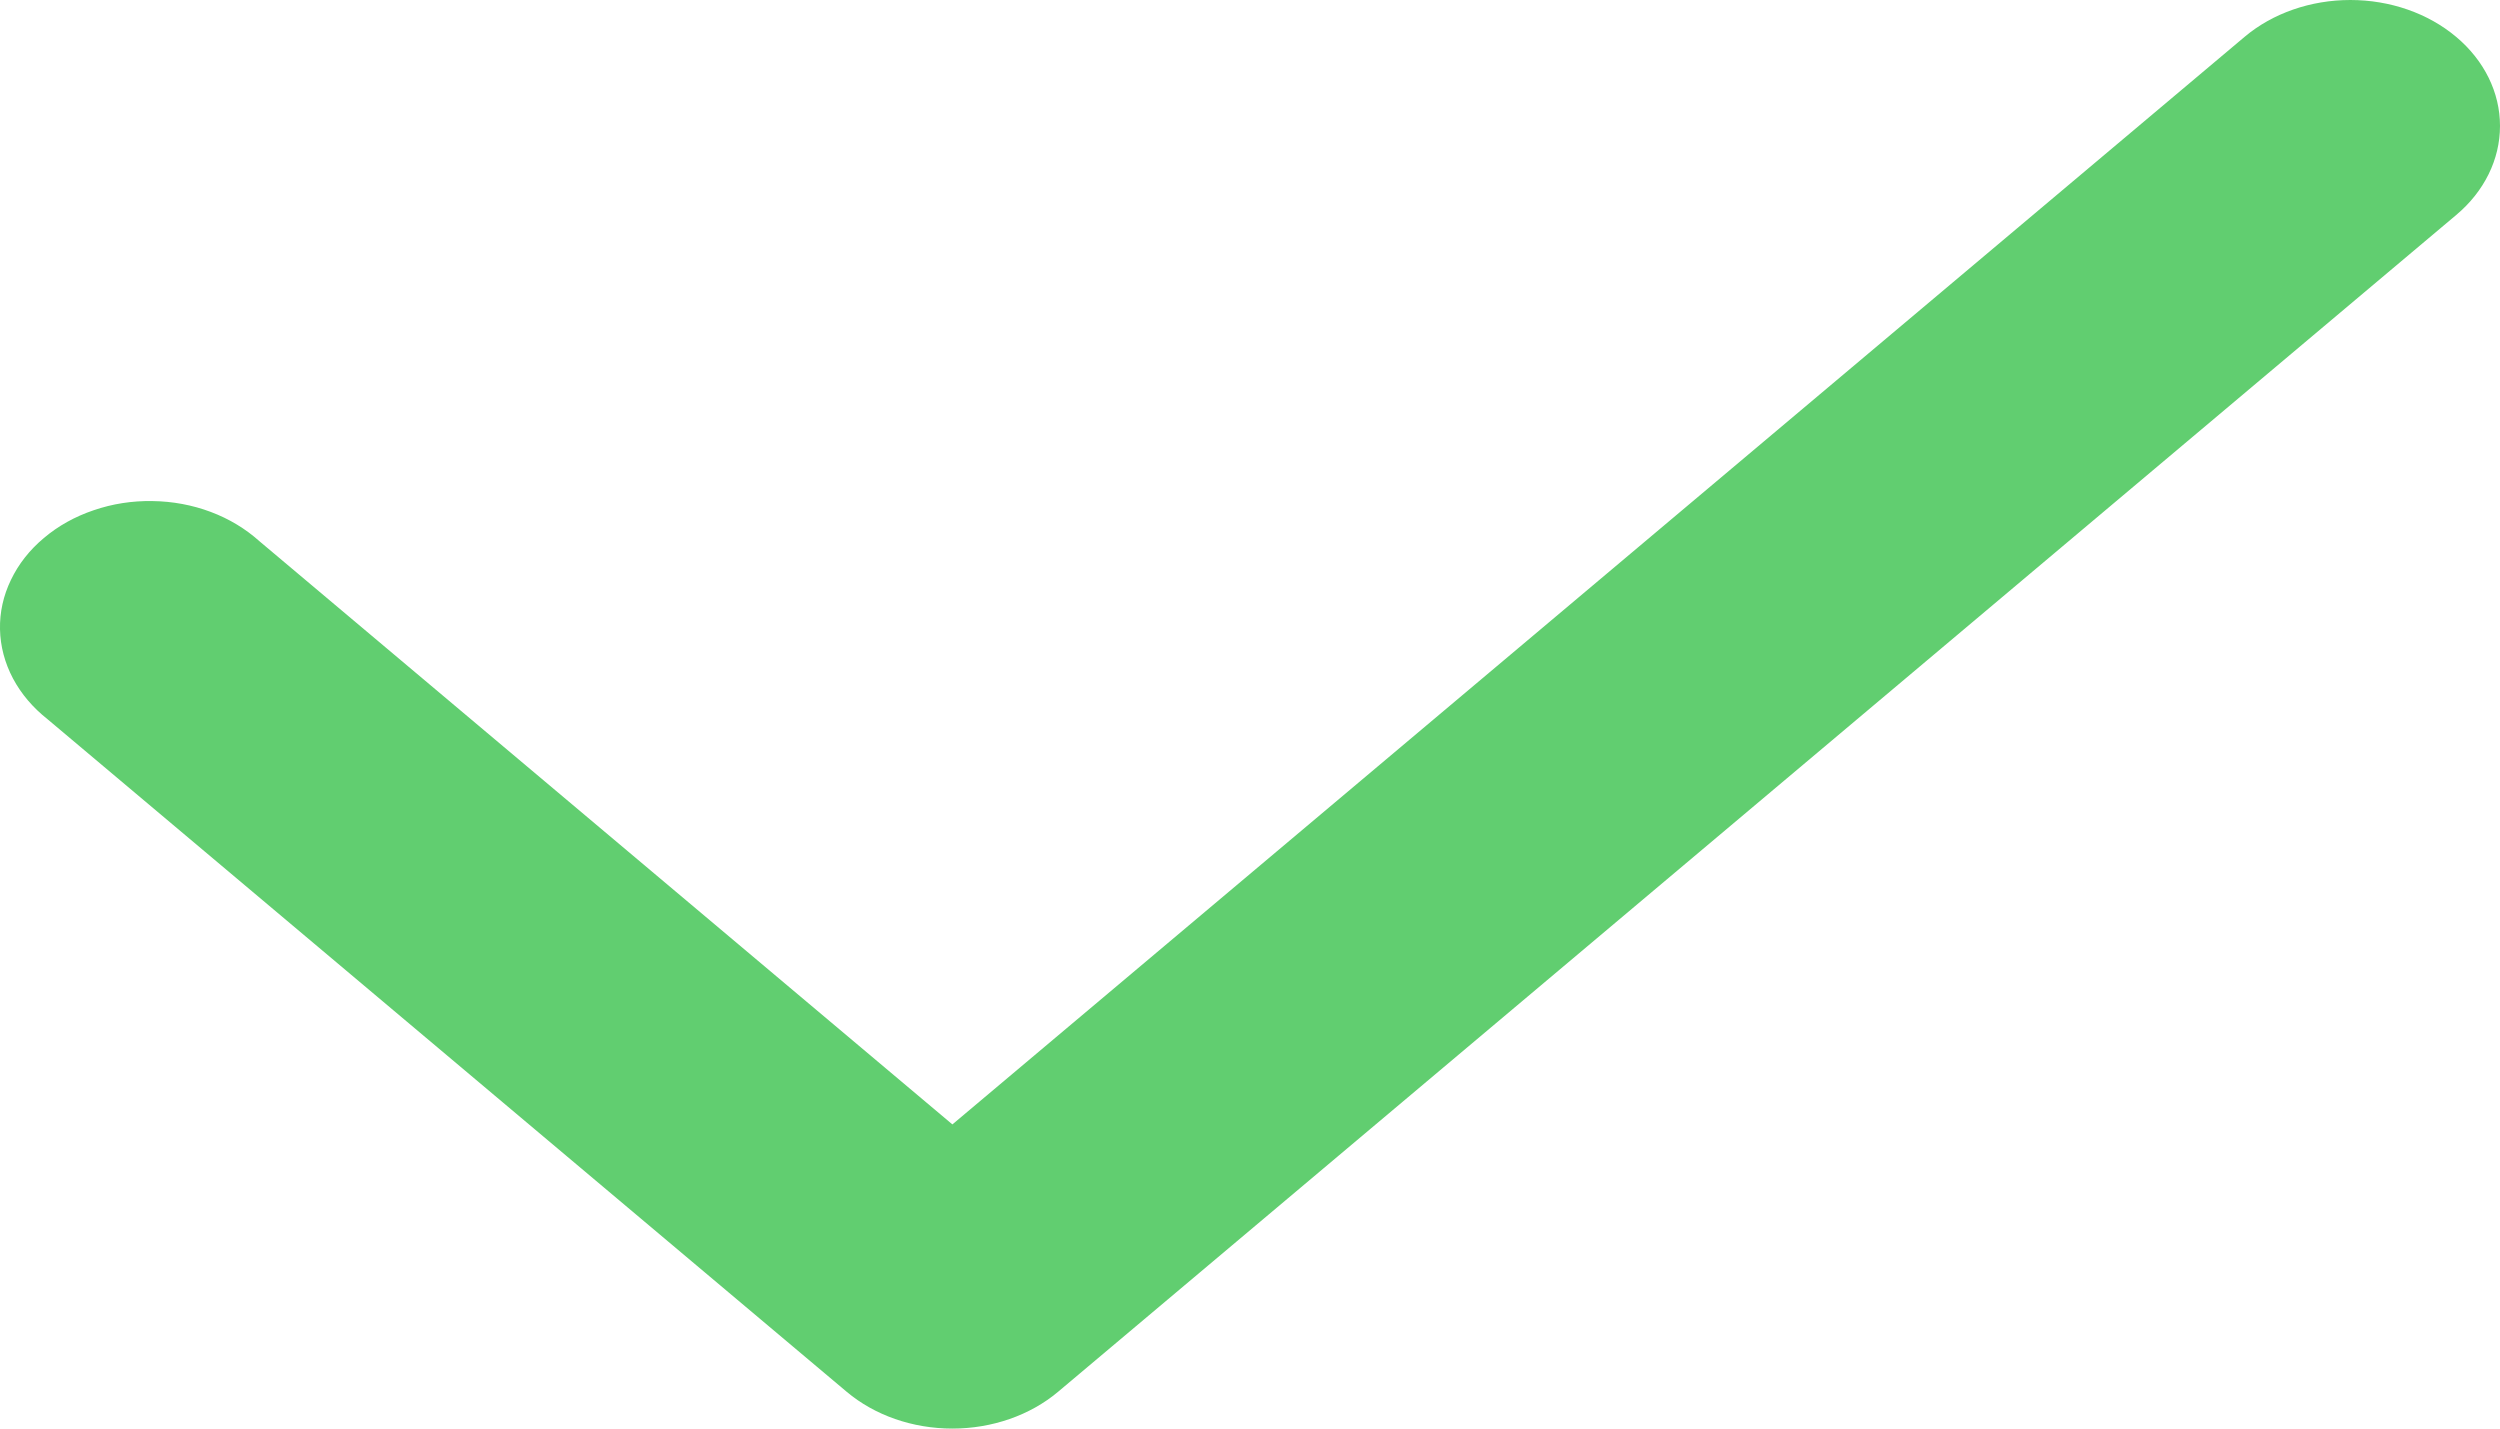 <svg width="21" height="12" viewBox="0 0 21 12" fill="none" xmlns="http://www.w3.org/2000/svg">
<path id="Vector" fill-rule="evenodd" clip-rule="evenodd" d="M20.632 0.31C20.868 0.508 21 0.777 21 1.058C21 1.339 20.868 1.608 20.632 1.806L8.889 11.69C8.653 11.889 8.333 12 8 12C7.666 12 7.347 11.889 7.111 11.69L0.4 6.042C0.277 5.945 0.178 5.829 0.109 5.699C0.04 5.569 0.003 5.428 0 5.286C-0.003 5.144 0.028 5.003 0.092 4.871C0.155 4.739 0.249 4.619 0.369 4.519C0.488 4.418 0.63 4.339 0.787 4.286C0.944 4.232 1.111 4.206 1.28 4.209C1.449 4.211 1.616 4.242 1.77 4.3C1.925 4.358 2.063 4.442 2.179 4.546L8 9.445L18.854 0.31C19.09 0.111 19.41 0 19.743 0C20.076 0 20.396 0.111 20.632 0.31Z" fill="#61CE70"/>
</svg>
